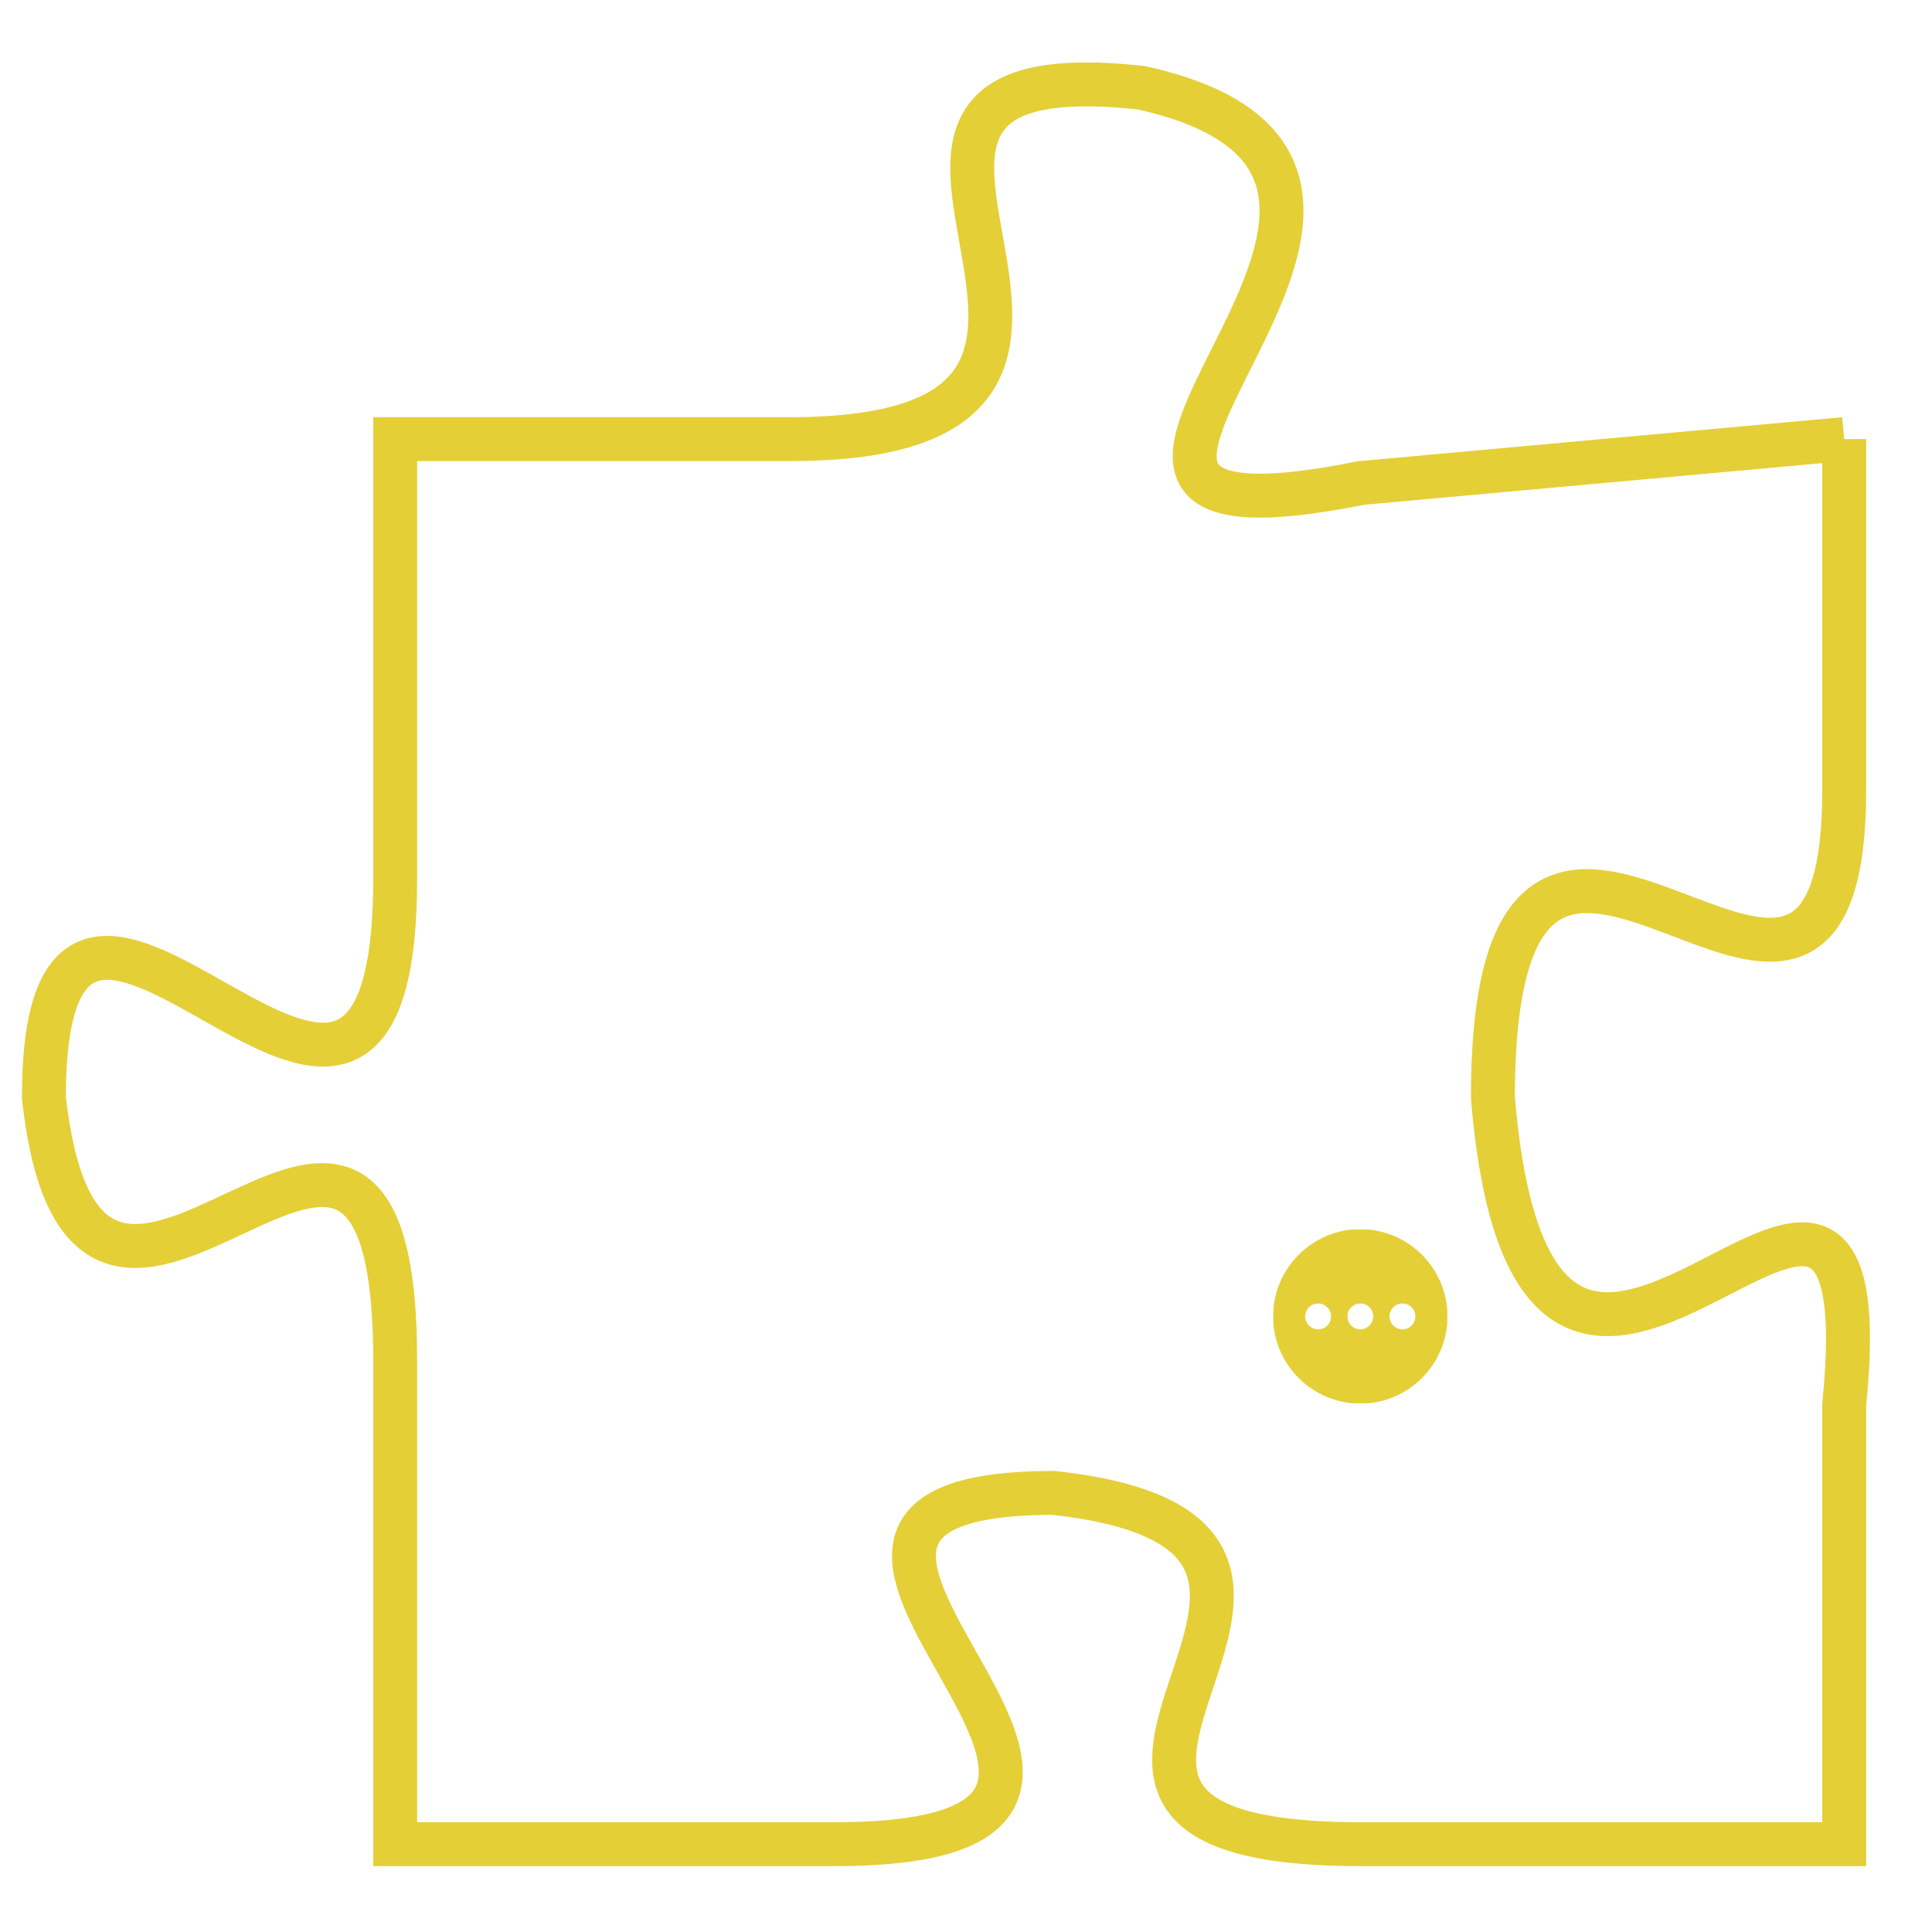 <svg version="1.1" xmlns="http://www.w3.org/2000/svg" xmlns:xlink="http://www.w3.org/1999/xlink" fill="transparent" x="0" y="0" width="350" height="350" preserveAspectRatio="xMinYMin slice"><style type="text/css">.links{fill:transparent;stroke: #E4CF37;}.links:hover{fill:#63D272; opacity:0.4;}</style><defs><g id="allt"><path id="t1895" d="M2508,448 L2497,449 C2487,451 2501,442 2492,440 C2483,439 2494,448 2484,448 L2475,448 2475,448 L2475,458 C2475,468 2467,454 2467,463 C2468,472 2475,459 2475,469 L2475,480 2475,480 L2485,480 C2495,480 2481,472 2490,472 C2499,473 2487,480 2497,480 L2508,480 2508,480 L2508,470 C2509,460 2501,475 2500,463 C2500,452 2508,465 2508,456 L2508,448"/></g><clipPath id="c" clipRule="evenodd" fill="transparent"><use href="#t1895"/></clipPath></defs><svg viewBox="2466 438 44 43" preserveAspectRatio="xMinYMin meet"><svg width="4380" height="2430"><g><image crossorigin="anonymous" x="0" y="0" href="https://nftpuzzle.license-token.com/assets/completepuzzle.svg" width="100%" height="100%" /><g class="links"><use href="#t1895"/></g></g></svg><svg x="2495" y="466" height="9%" width="9%" viewBox="0 0 330 330"><g><a xlink:href="https://nftpuzzle.license-token.com/" class="links"><title>See the most innovative NFT based token software licensing project</title><path fill="#E4CF37" id="more" d="M165,0C74.019,0,0,74.019,0,165s74.019,165,165,165s165-74.019,165-165S255.981,0,165,0z M85,190 c-13.785,0-25-11.215-25-25s11.215-25,25-25s25,11.215,25,25S98.785,190,85,190z M165,190c-13.785,0-25-11.215-25-25 s11.215-25,25-25s25,11.215,25,25S178.785,190,165,190z M245,190c-13.785,0-25-11.215-25-25s11.215-25,25-25 c13.785,0,25,11.215,25,25S258.785,190,245,190z"></path></a></g></svg></svg></svg>